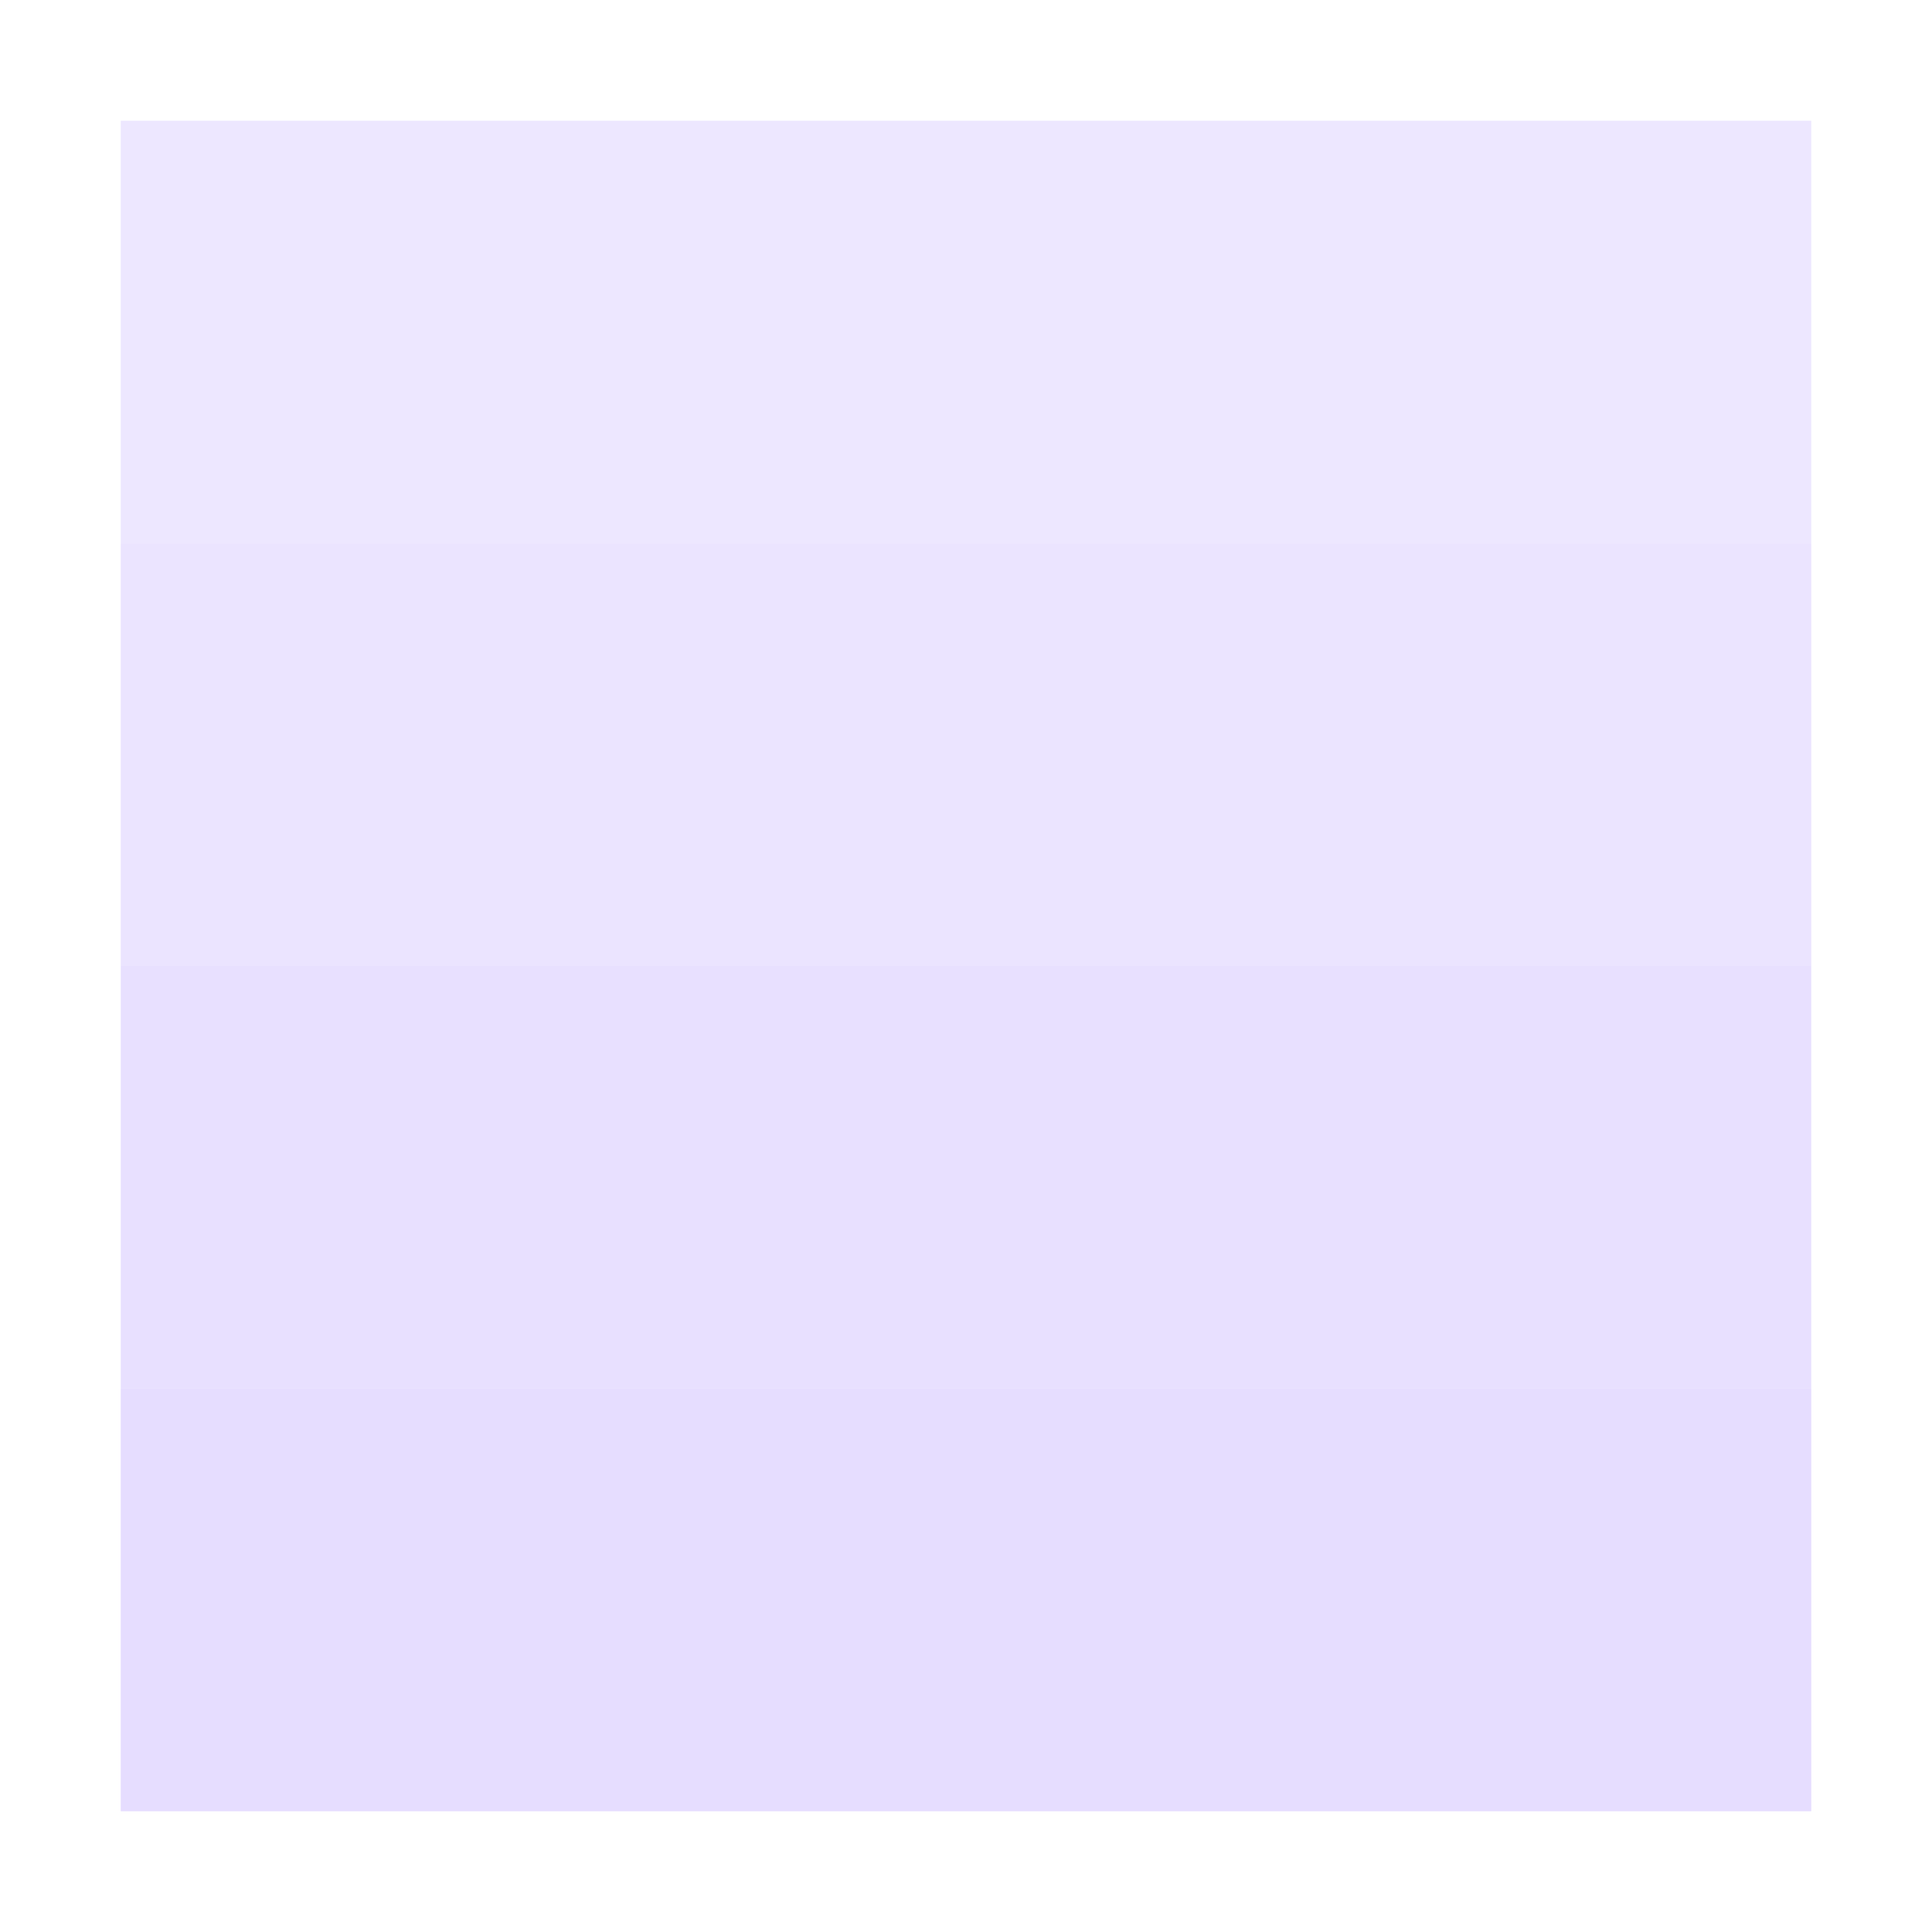 <svg height="16" width="16" xmlns="http://www.w3.org/2000/svg"><g fill="#e6ddff" transform="matrix(0 -1 1 0 0 16)"><path d="m4.5 1h-3.5v4.666 4.668 4.666h3.5v-4.666-4.668z"/><path d="m8 1h-3.5v4.666 4.668 4.666h3.5v-4.666-4.668z" opacity=".9"/><path d="m11.5 1h-3.5v4.666 4.668 4.666h3.5v-4.666-4.668z" opacity=".8"/><path d="m15 1h-3.5v4.666 4.668 4.666h3.5v-4.666-4.668z" opacity=".7"/></g></svg>